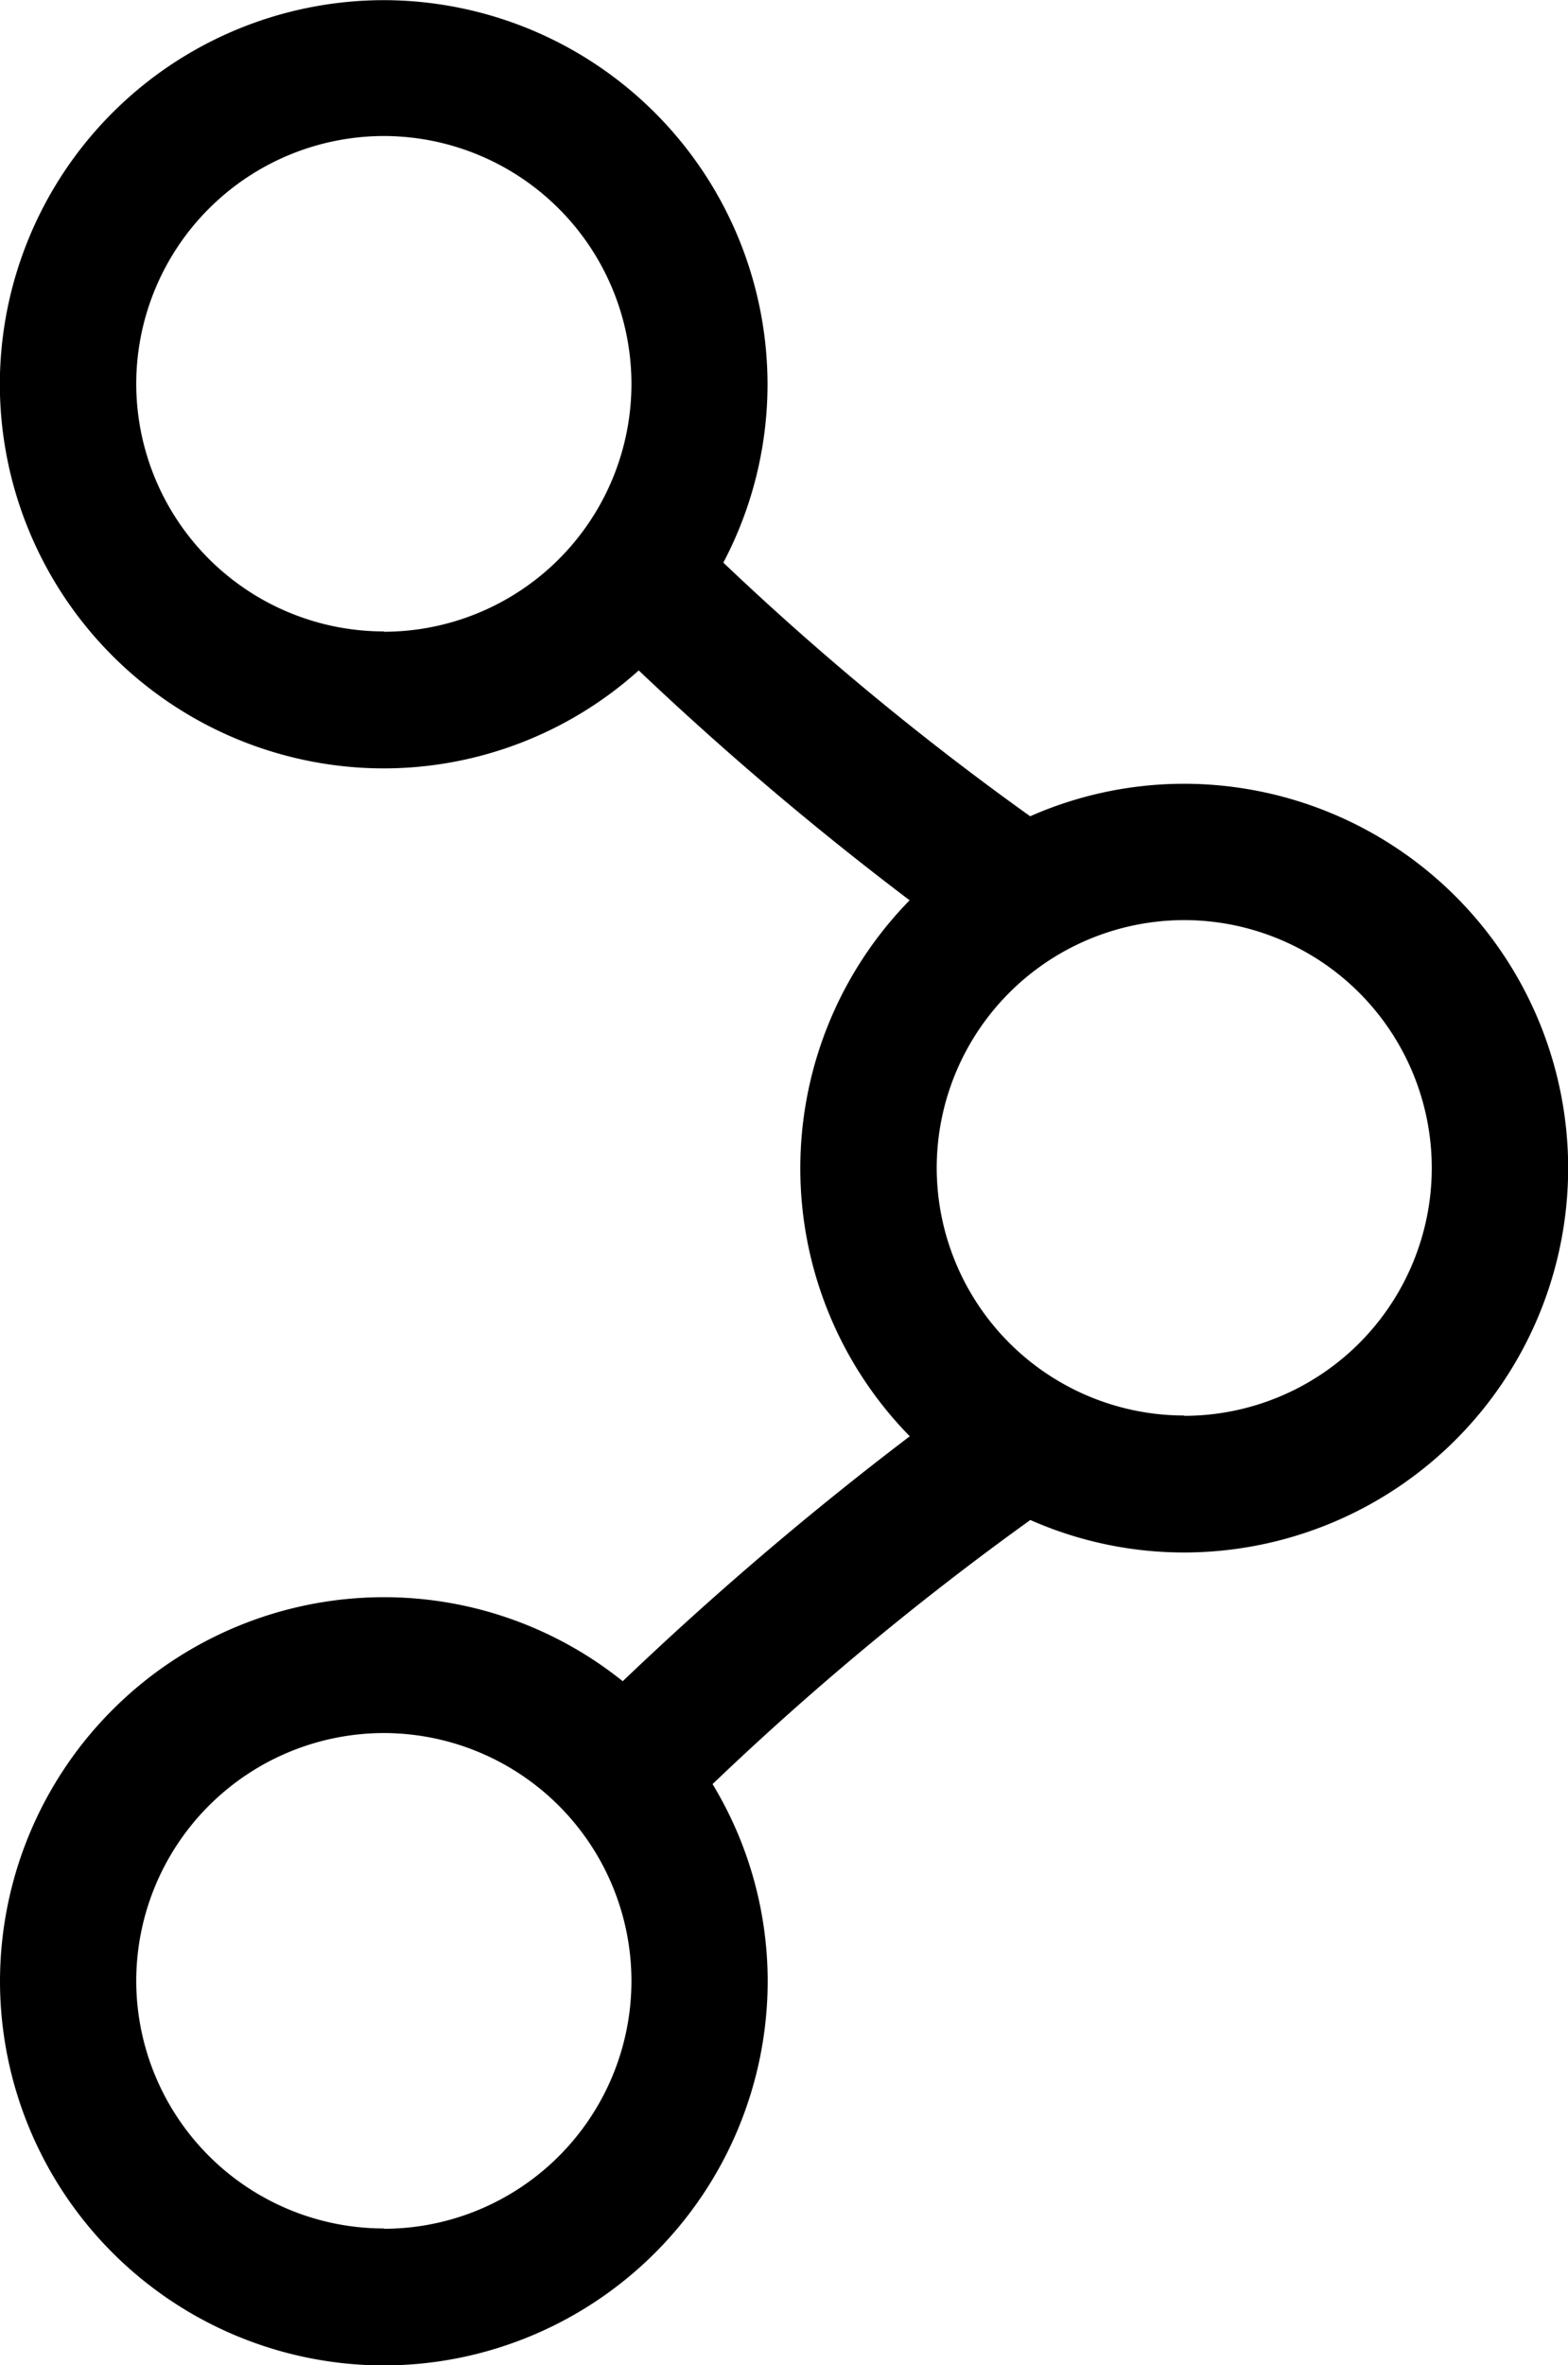 <svg xmlns="http://www.w3.org/2000/svg" width="9.898" height="14.92" viewBox="0 0 9.898 14.92">
    <path data-name="패스 15679" d="M7.475 4.944a2.407 2.407 0 0 0-.972.205 17.979 17.979 0 0 1-1.937-1.6 2.411 2.411 0 0 0 .279-1.125A2.426 2.426 0 0 0 2.422.001 2.426 2.426 0 0 0-.001 2.424a2.426 2.426 0 0 0 2.423 2.423 2.41 2.41 0 0 0 1.61-.618 20.074 20.074 0 0 0 1.71 1.45 2.415 2.415 0 0 0-.69 1.69 2.413 2.413 0 0 0 .691 1.691 21.091 21.091 0 0 0-1.812 1.545 2.409 2.409 0 0 0-1.508-.53A2.425 2.425 0 0 0 0 12.498a2.426 2.426 0 0 0 2.423 2.423 2.426 2.426 0 0 0 2.423-2.423 2.4 2.4 0 0 0-.348-1.244 18.678 18.678 0 0 1 2.006-1.666 2.4 2.4 0 0 0 .972.205A2.426 2.426 0 0 0 9.899 7.37a2.426 2.426 0 0 0-2.424-2.426zm-5.052-.961A1.564 1.564 0 0 1 .86 2.421 1.565 1.565 0 0 1 2.423.858a1.565 1.565 0 0 1 1.563 1.563 1.564 1.564 0 0 1-1.561 1.564zm0 10.074A1.564 1.564 0 0 1 .86 12.495a1.565 1.565 0 0 1 1.563-1.563 1.565 1.565 0 0 1 1.563 1.563 1.564 1.564 0 0 1-1.561 1.564zm5.052-5.128a1.564 1.564 0 0 1-1.562-1.563 1.564 1.564 0 0 1 1.562-1.562 1.564 1.564 0 0 1 1.563 1.563 1.564 1.564 0 0 1-1.563 1.564z"/>
</svg>
